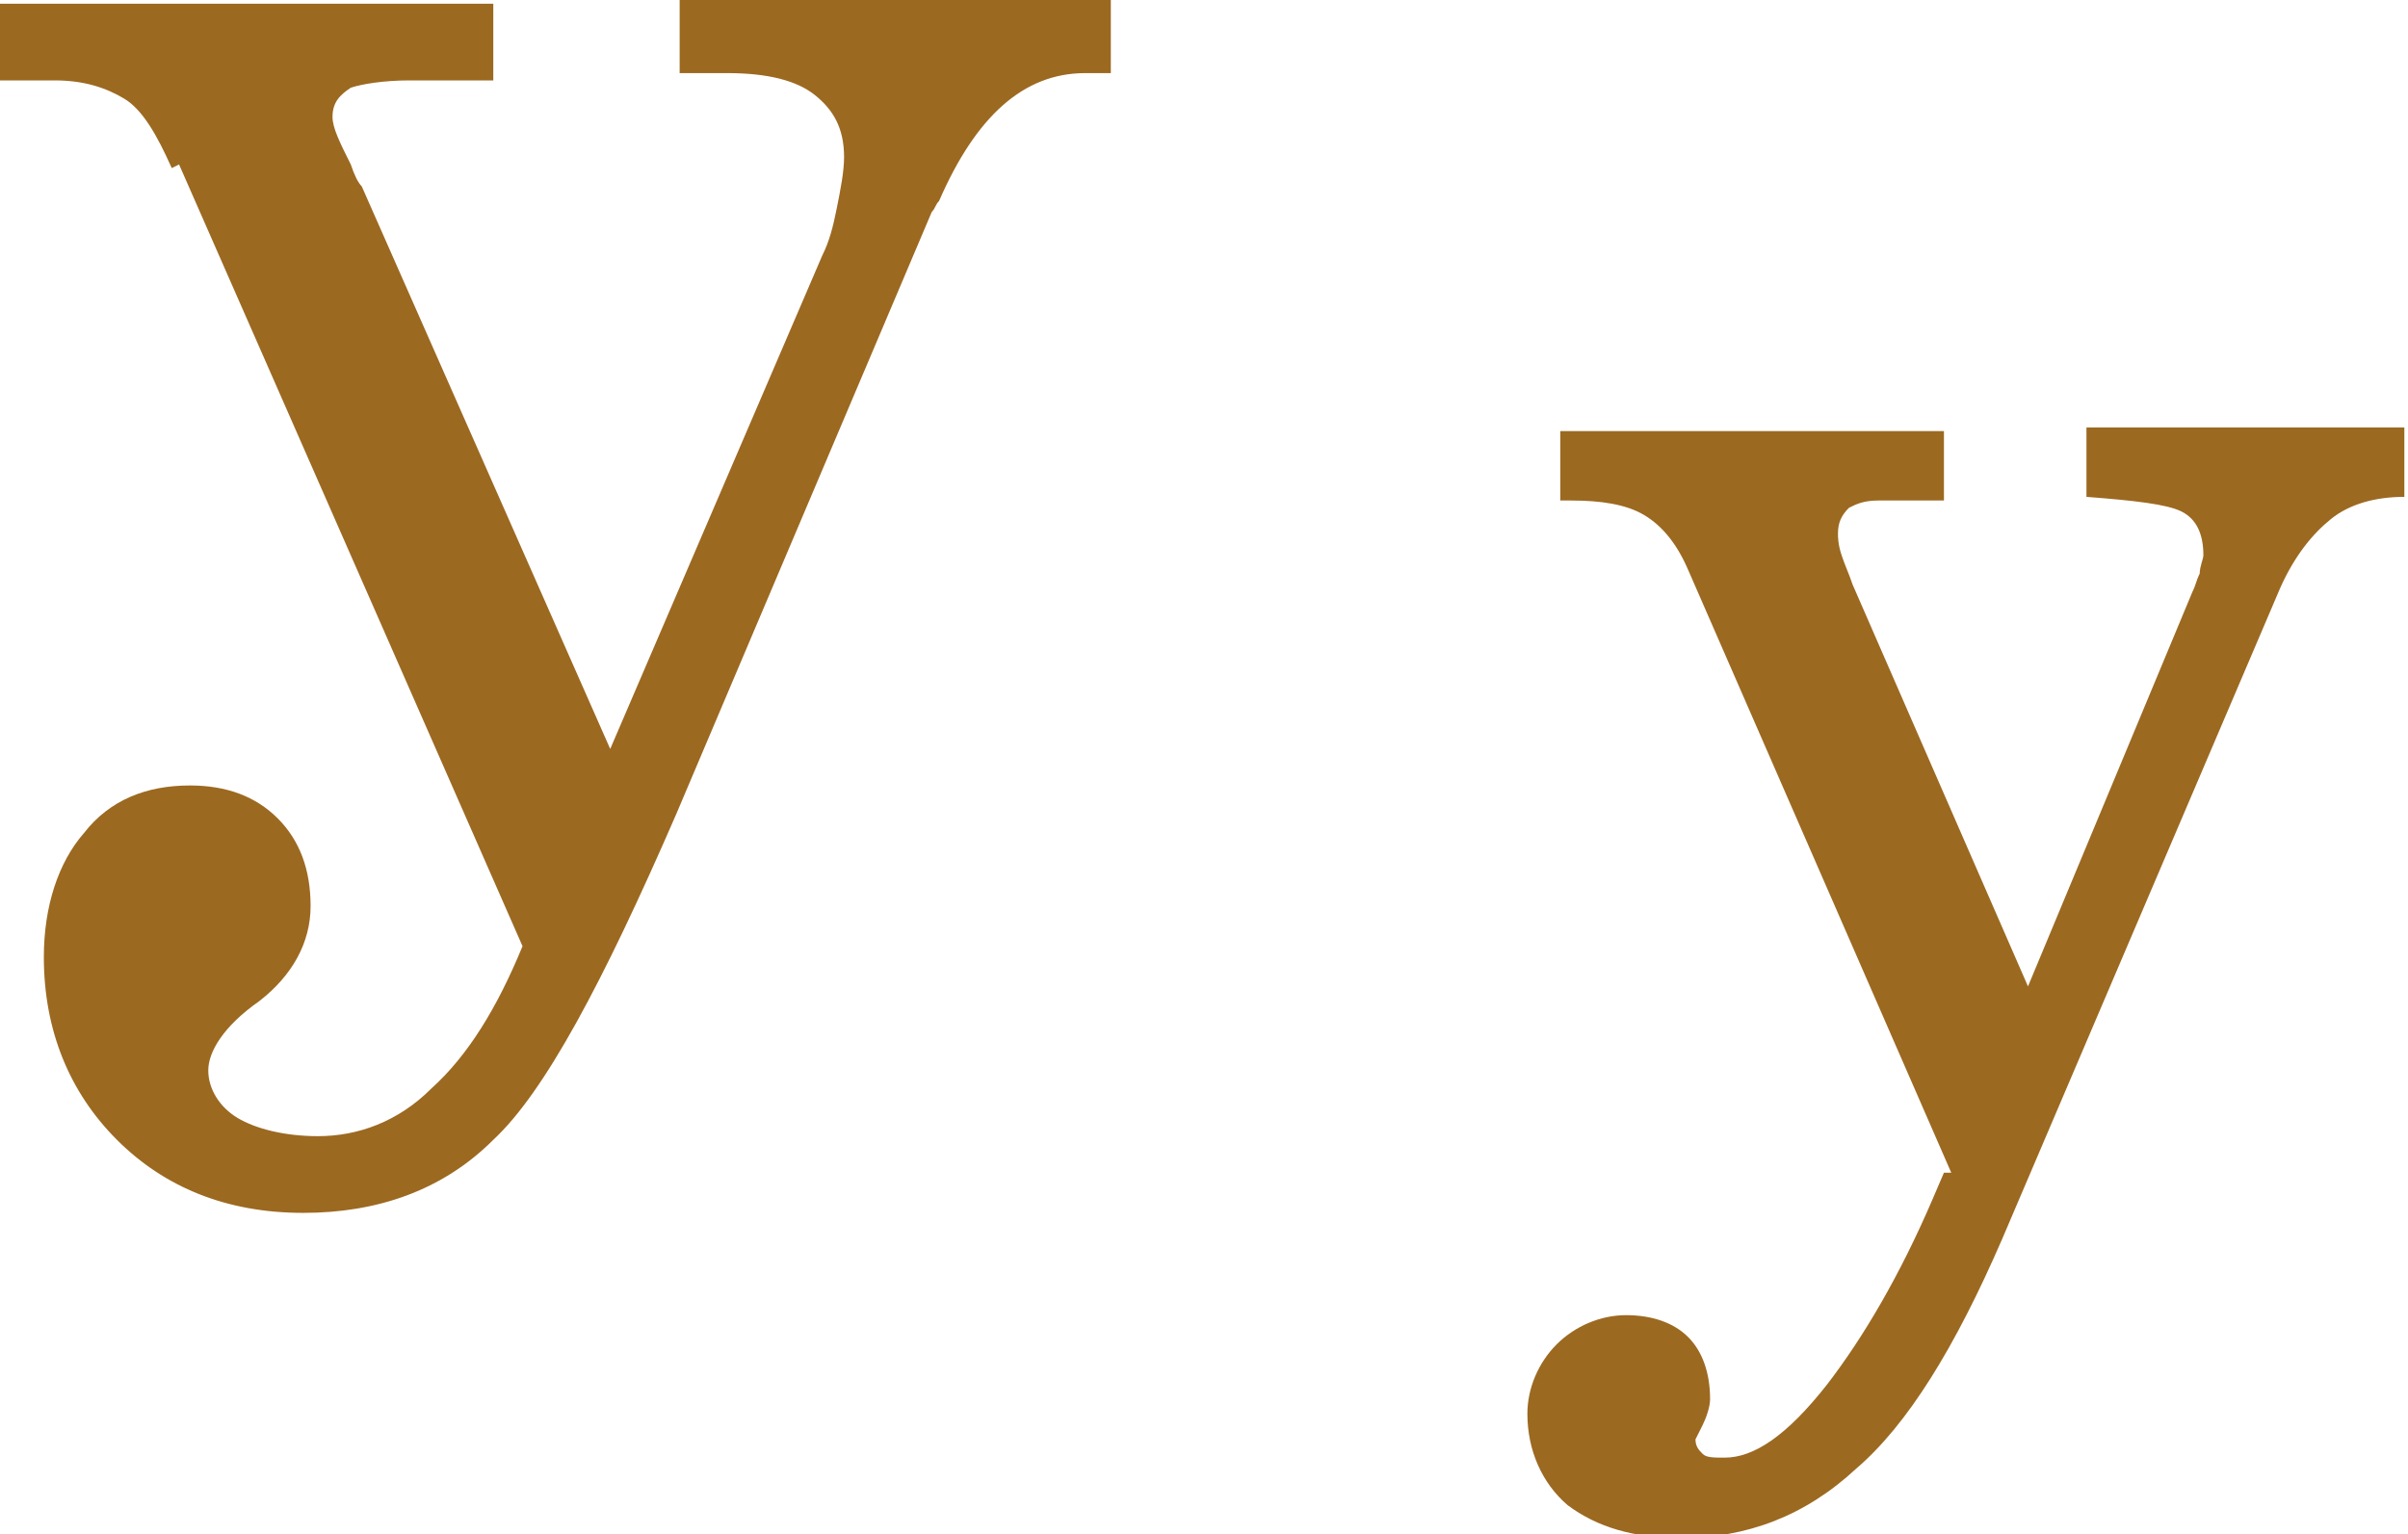 <?xml version="1.0" encoding="UTF-8"?>
<!DOCTYPE svg PUBLIC "-//W3C//DTD SVG 1.1//EN" "http://www.w3.org/Graphics/SVG/1.1/DTD/svg11.dtd">
<!-- Creator: CorelDRAW 2019 (64-Bit) -->
<svg xmlns="http://www.w3.org/2000/svg" xml:space="preserve" width="12.354mm" height="7.874mm" version="1.1" style="shape-rendering:geometricPrecision; text-rendering:geometricPrecision; image-rendering:optimizeQuality; fill-rule:evenodd; clip-rule:evenodd"
viewBox="0 0 6.59 4.2"
 xmlns:xlink="http://www.w3.org/1999/xlink"
 xmlns:xodm="http://www.corel.com/coreldraw/odm/2003">
 <defs>
  <style type="text/css">
   <![CDATA[
    .fil0 {fill:#9C6921;fill-rule:nonzero}
   ]]>
  </style>
 </defs>
 <g id="Слой_x0020_1">
  <path class="fil0" d="M0.47 0.46c-0.04,-0.09 -0.08,-0.16 -0.13,-0.19 -0.05,-0.03 -0.11,-0.05 -0.19,-0.05 -0,0 -0,-0 -0.01,-0 -0.01,-0 -0.03,-0 -0.04,-0l-0.1 0 0 -0.21 1.35 0 0 0.21 -0.17 0c-0.01,0 -0.02,0 -0.03,0 -0.01,0 -0.02,0 -0.03,0 -0.07,0 -0.13,0.01 -0.16,0.02 -0.03,0.02 -0.05,0.04 -0.05,0.08 0,0.03 0.02,0.07 0.05,0.13 0.01,0.03 0.02,0.05 0.03,0.06l0.68 1.54 0.58 -1.35c0.02,-0.04 0.03,-0.08 0.04,-0.13 0.01,-0.05 0.02,-0.1 0.02,-0.14 0,-0.08 -0.03,-0.13 -0.08,-0.17 -0.05,-0.04 -0.13,-0.06 -0.24,-0.06l-0.13 0 0 -0.21 1.18 0 0 0.21c-0.01,0 -0.02,0 -0.04,0 -0.02,0 -0.03,0 -0.03,0 -0.17,0 -0.3,0.12 -0.4,0.35 -0.01,0.01 -0.01,0.02 -0.02,0.03l-0.7 1.65c-0.2,0.46 -0.36,0.76 -0.5,0.89 -0.14,0.14 -0.32,0.2 -0.52,0.2 -0.21,0 -0.38,-0.07 -0.51,-0.2 -0.13,-0.13 -0.2,-0.3 -0.2,-0.5 0,-0.14 0.04,-0.26 0.11,-0.34 0.07,-0.09 0.17,-0.13 0.29,-0.13 0.1,0 0.18,0.03 0.24,0.09 0.06,0.06 0.09,0.14 0.09,0.24 0,0.1 -0.05,0.19 -0.14,0.26 -0.1,0.07 -0.14,0.14 -0.14,0.19 0,0.05 0.03,0.1 0.08,0.13 0.05,0.03 0.13,0.05 0.22,0.05 0.11,0 0.22,-0.04 0.31,-0.13 0.1,-0.09 0.18,-0.22 0.25,-0.39l-0.94 -2.14zm4.87 2.75l-0.72 -1.65c-0.03,-0.07 -0.07,-0.12 -0.12,-0.15 -0.05,-0.03 -0.12,-0.04 -0.2,-0.04l-0.03 0 0 -0.19 1.05 0 0 0.19 -0.12 0 -0.06 0c-0.04,0 -0.06,0.01 -0.08,0.02 -0.02,0.02 -0.03,0.04 -0.03,0.07 0,0.01 0,0.03 0.01,0.06 0.01,0.03 0.02,0.05 0.03,0.08l0.48 1.1 0.45 -1.08c0.01,-0.02 0.01,-0.03 0.02,-0.05 0,-0.02 0.01,-0.04 0.01,-0.05 0,-0.06 -0.02,-0.1 -0.06,-0.12 -0.04,-0.02 -0.13,-0.03 -0.26,-0.04l-0 -0.19 0.87 0 0 0.19c-0.08,0 -0.15,0.02 -0.2,0.06 -0.05,0.04 -0.1,0.1 -0.14,0.19l-0.76 1.78c-0.13,0.3 -0.26,0.51 -0.4,0.63 -0.14,0.13 -0.3,0.19 -0.48,0.19 -0.13,0 -0.23,-0.03 -0.31,-0.09 -0.07,-0.06 -0.11,-0.15 -0.11,-0.25 0,-0.07 0.03,-0.14 0.08,-0.19 0.05,-0.05 0.12,-0.08 0.19,-0.08 0.07,0 0.13,0.02 0.17,0.06 0.04,0.04 0.06,0.1 0.06,0.17 0,0.02 -0.01,0.05 -0.02,0.07 -0.01,0.02 -0.02,0.04 -0.02,0.04 0,0.02 0.01,0.03 0.02,0.04 0.01,0.01 0.03,0.01 0.06,0.01 0.08,0 0.17,-0.06 0.28,-0.2 0.1,-0.13 0.2,-0.3 0.29,-0.51l0.03 -0.07z"/>
 </g>
</svg>
